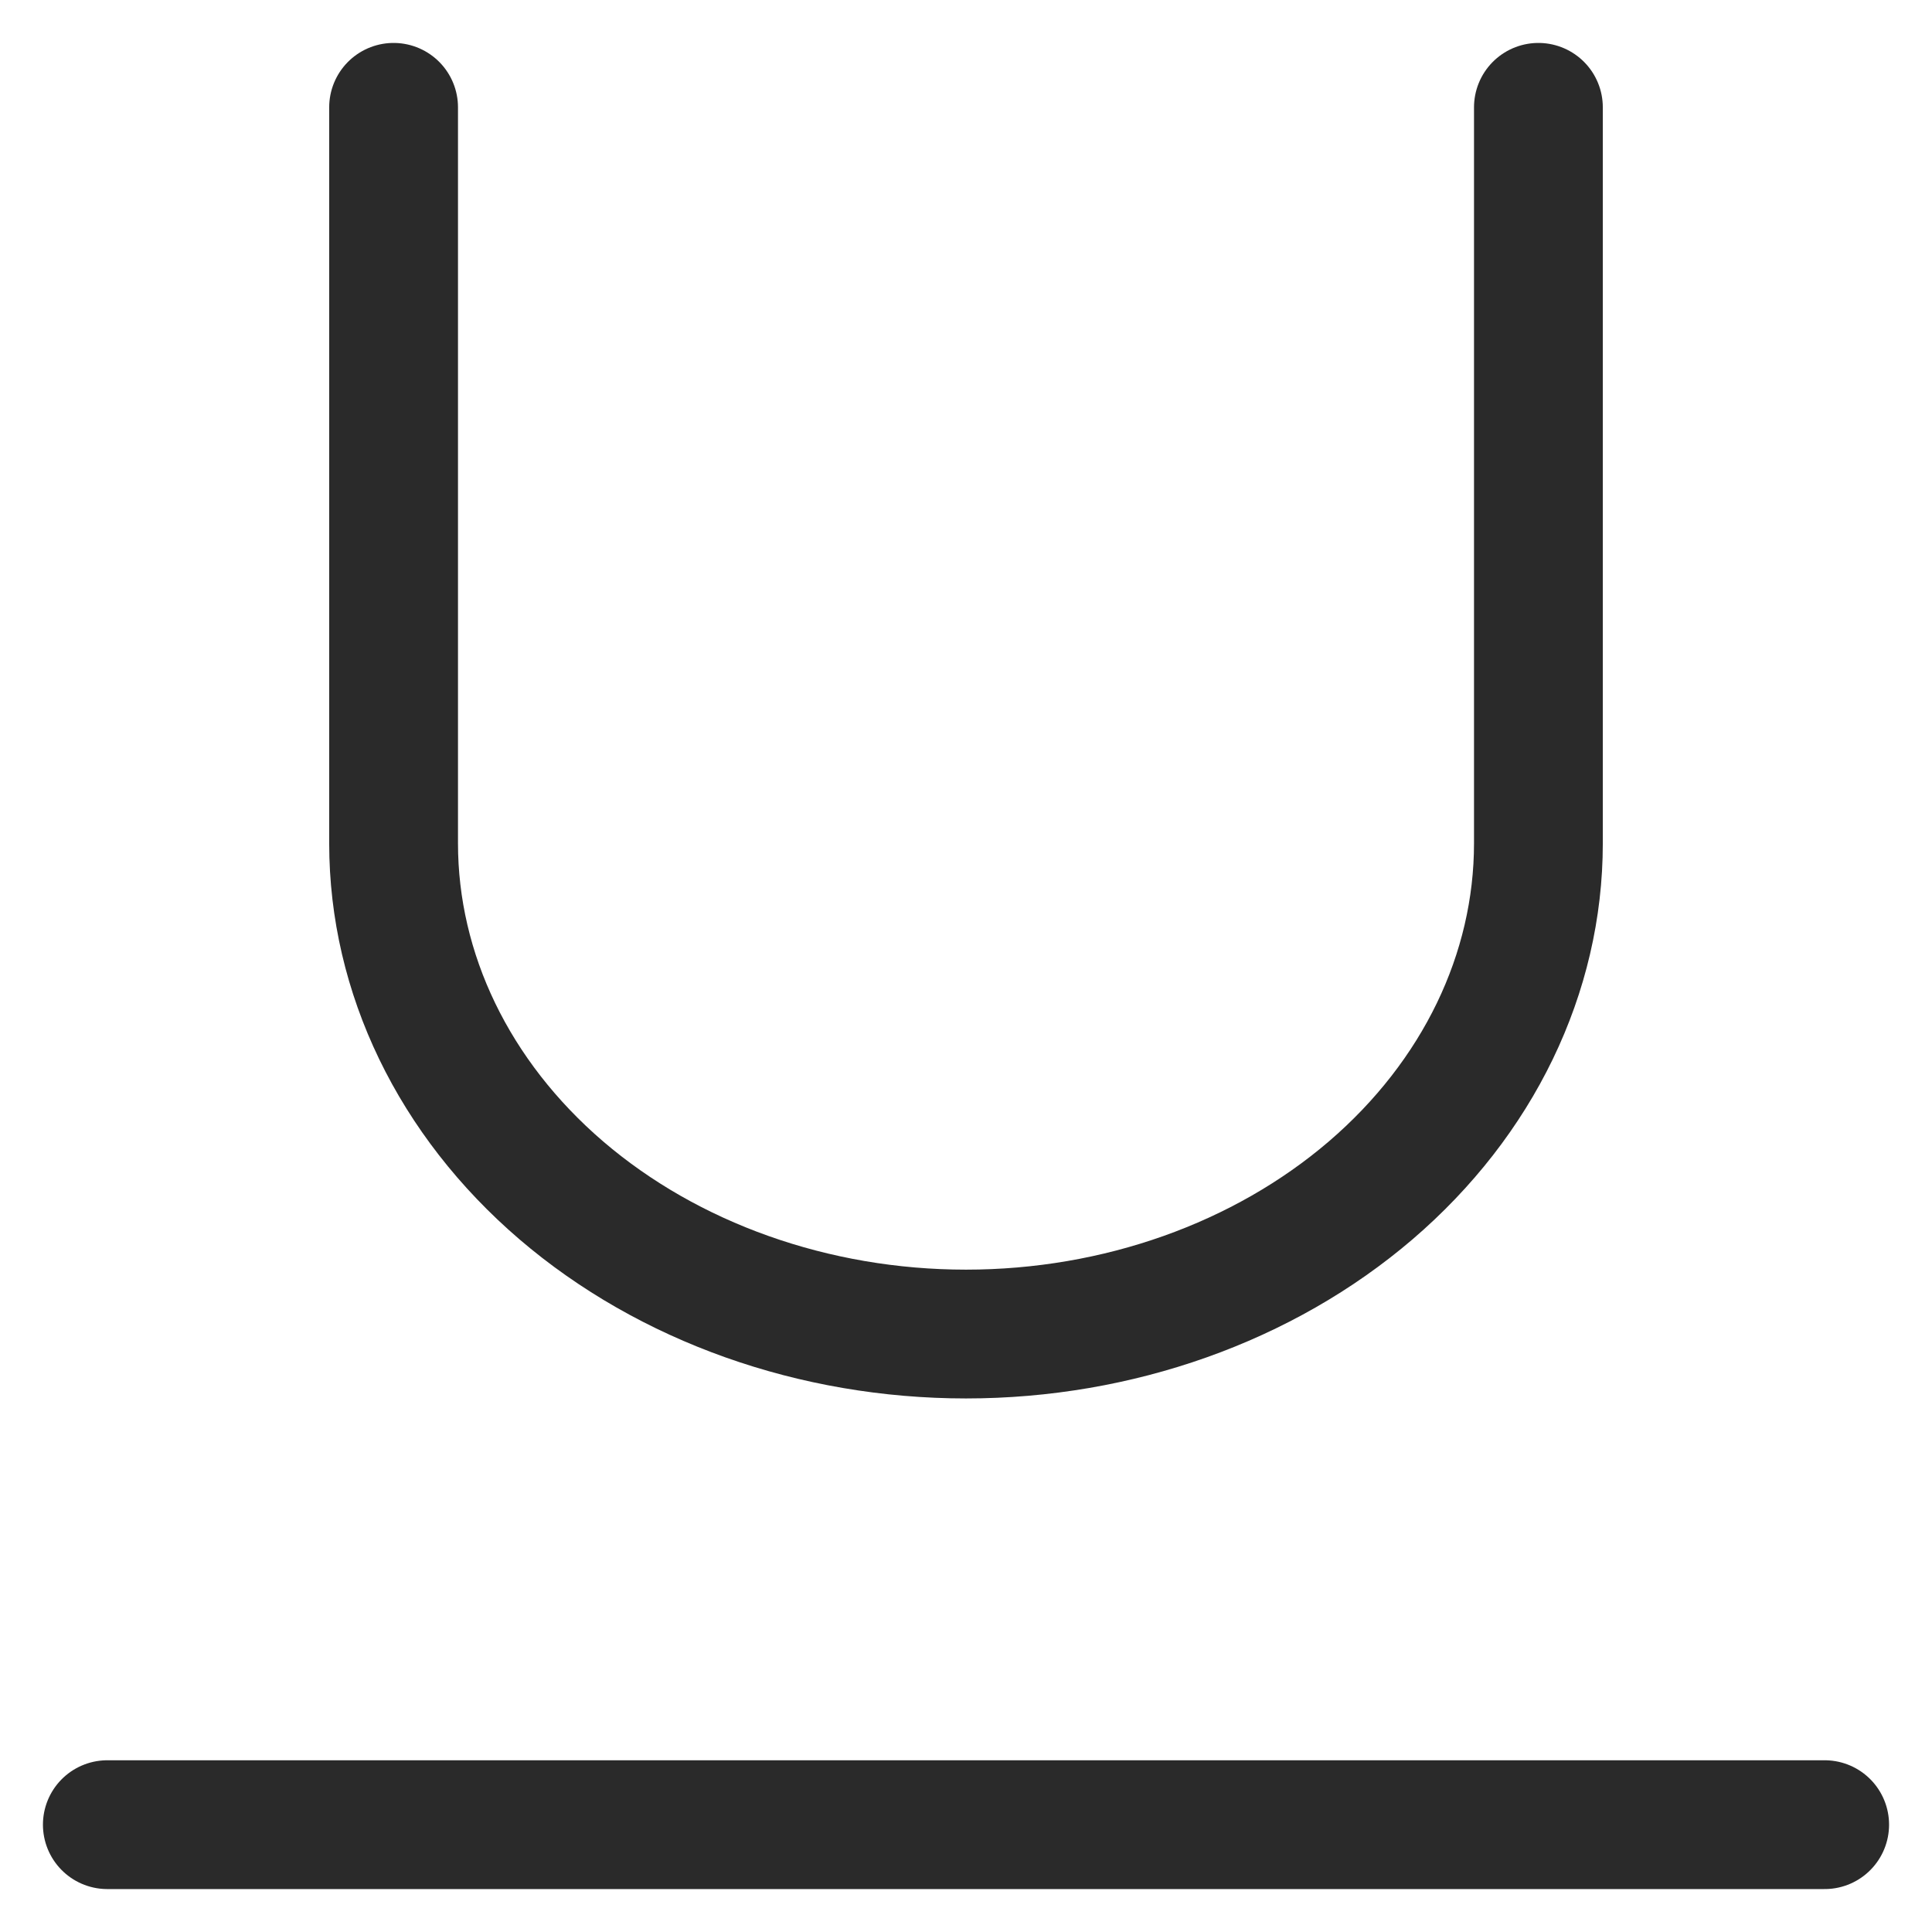 <svg width="18" height="18" viewBox="0 0 18 18" fill="none" xmlns="http://www.w3.org/2000/svg">
<path d="M14.333 1V7.857C14.333 9.07 13.771 10.232 12.771 11.09C11.771 11.947 10.415 12.429 9 12.429C7.586 12.429 6.229 11.947 5.229 11.09C4.229 10.232 3.667 9.07 3.667 7.857V1M1 17H17" stroke="#2A2A2A" stroke-width="1.2" stroke-linecap="round" stroke-linejoin="round"/>
</svg>
